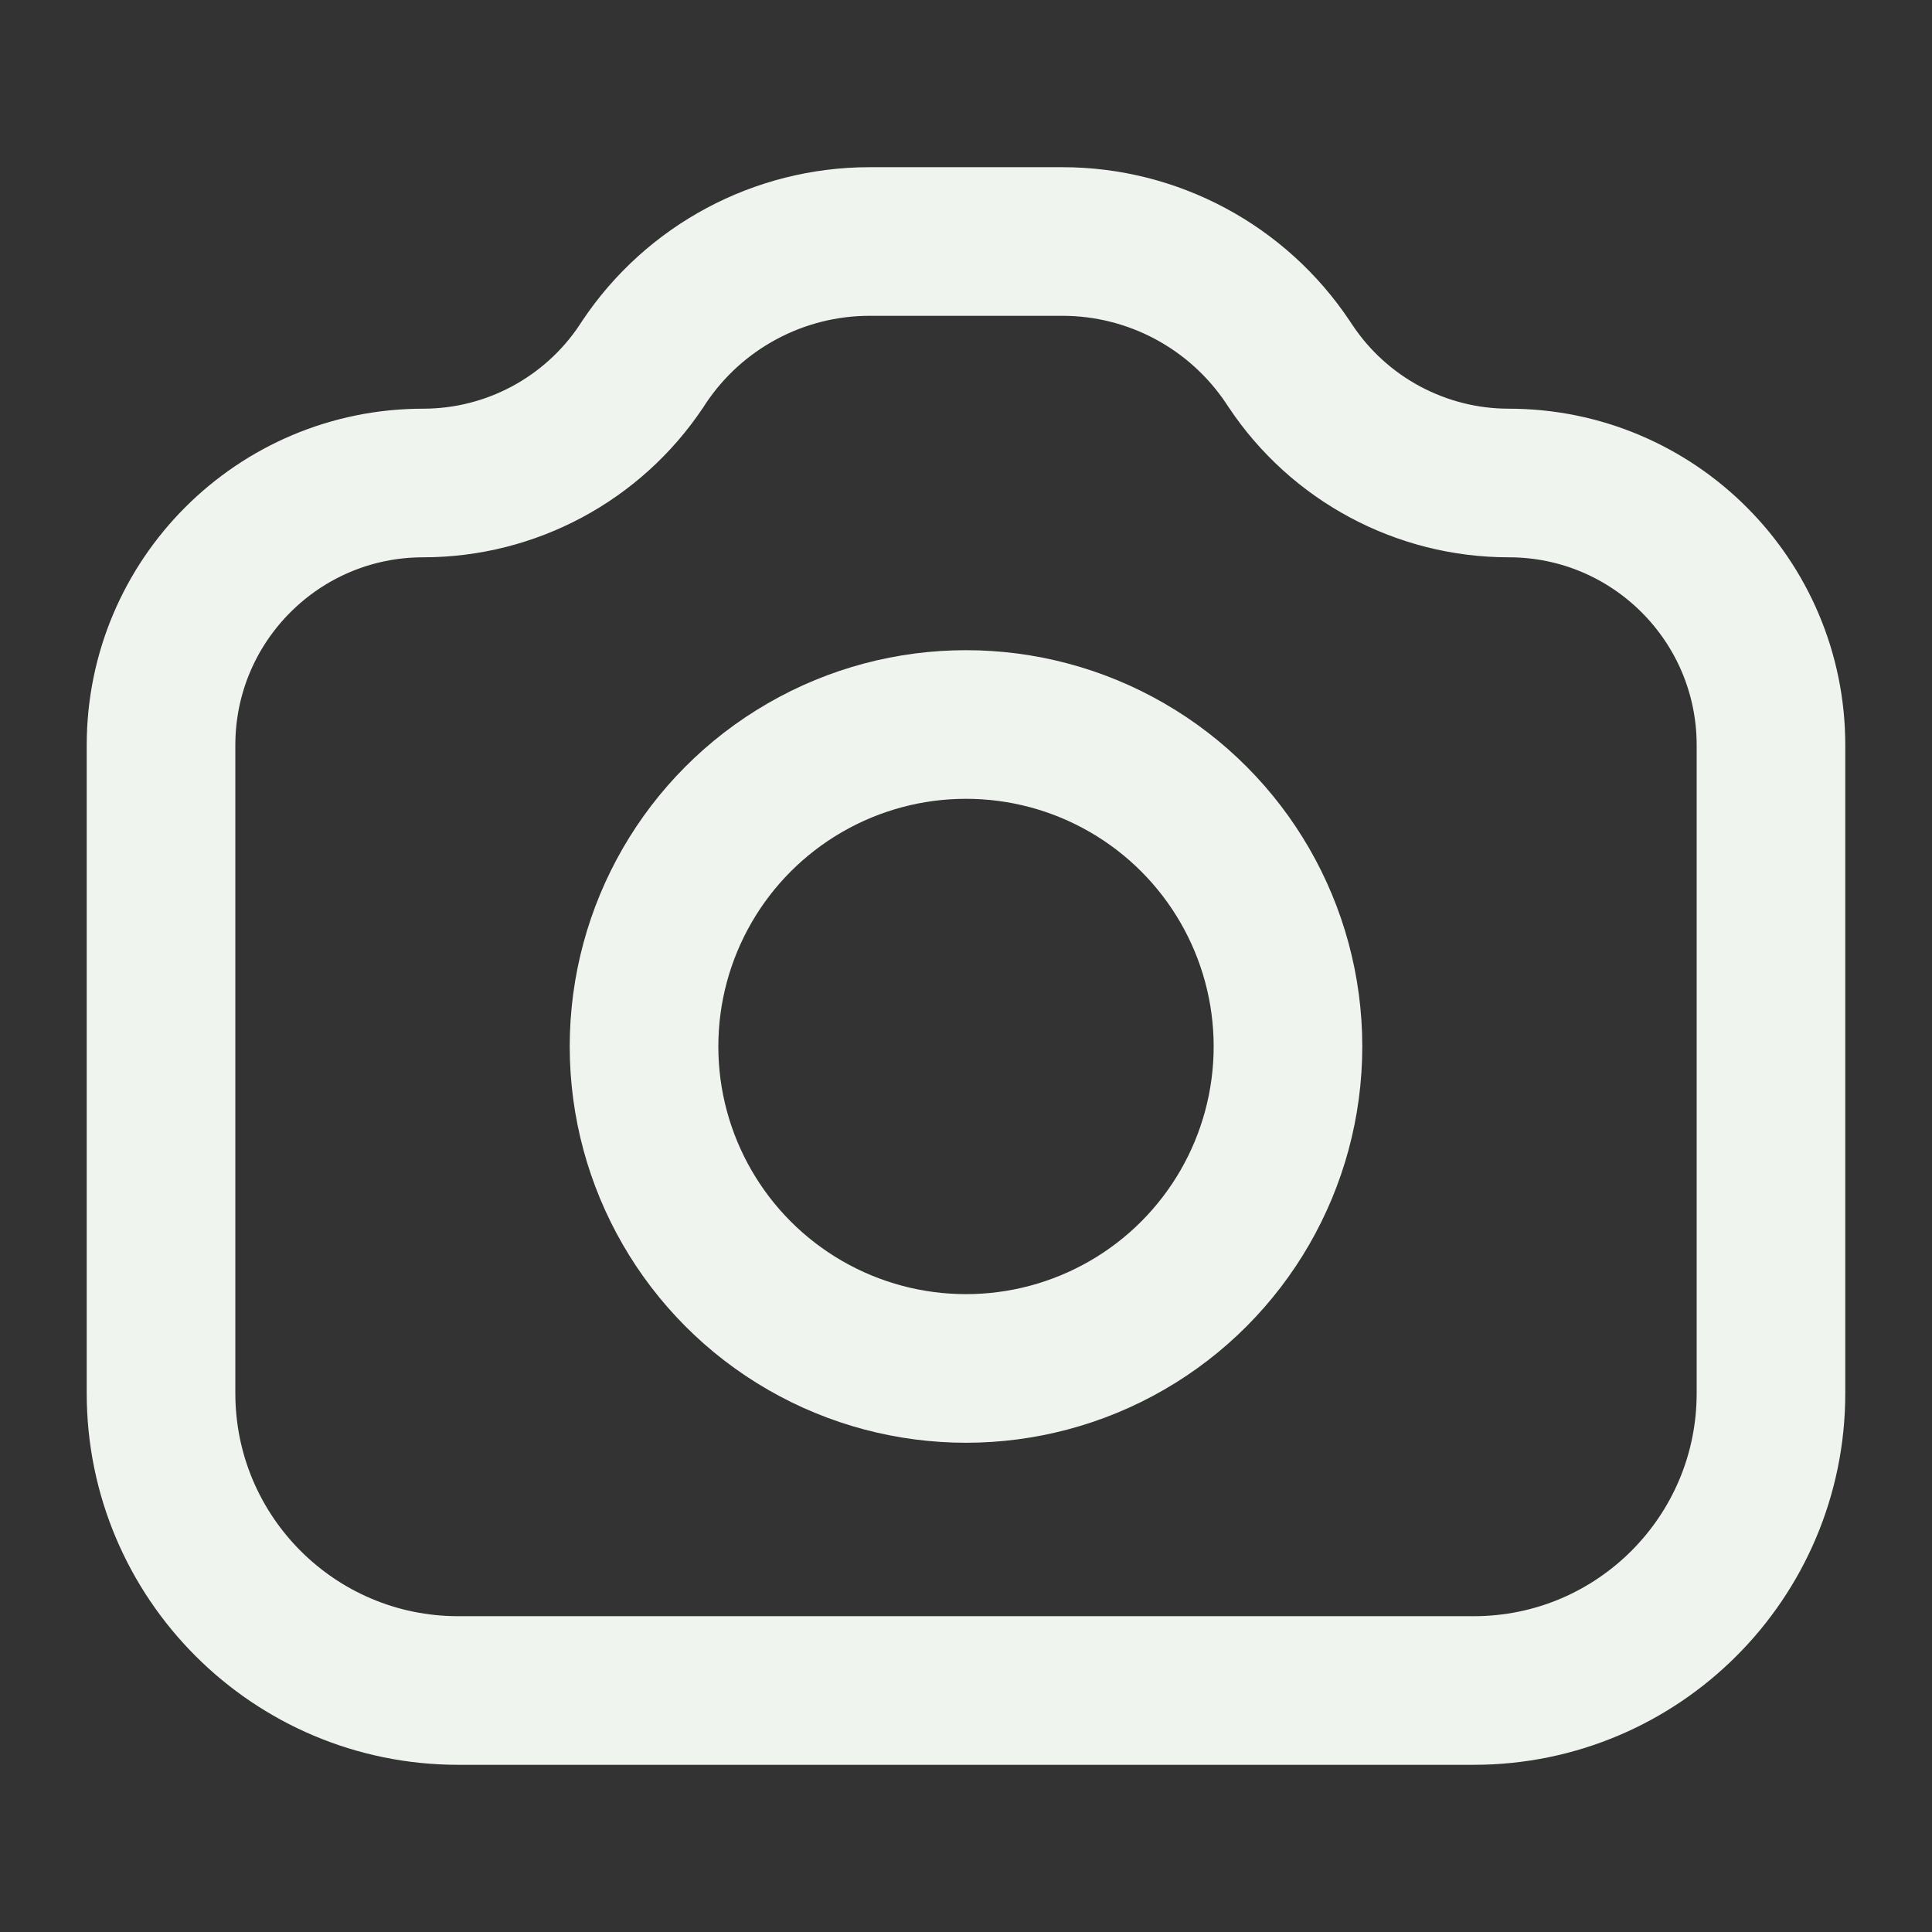 <svg width="26" height="26" viewBox="0 0 26 26" fill="none" xmlns="http://www.w3.org/2000/svg">
<rect x="0" y="0" width="26" height="26" fill="#333333" stroke="none"/>
<path d="M2.167 10.028C2.167 8.08 3.746 6.5 5.695 6.5V6.5C6.875 6.5 7.976 5.91 8.631 4.929L8.666 4.875C9.343 3.86 10.483 3.25 11.703 3.25H14.297C15.517 3.25 16.656 3.86 17.333 4.875L17.369 4.929C18.023 5.91 19.125 6.5 20.305 6.5V6.5C22.253 6.5 23.833 8.08 23.833 10.028V18.75C23.833 20.959 22.042 22.75 19.833 22.75H6.167C3.957 22.75 2.167 20.959 2.167 18.75V10.028Z" stroke="#F0F4EF" stroke-width="2" stroke-linecap="round" stroke-linejoin="round"/>
<ellipse cx="13" cy="14.083" rx="4.333" ry="4.333" stroke="#F0F4EF" stroke-width="2" stroke-linecap="round" stroke-linejoin="round"/>
</svg>
